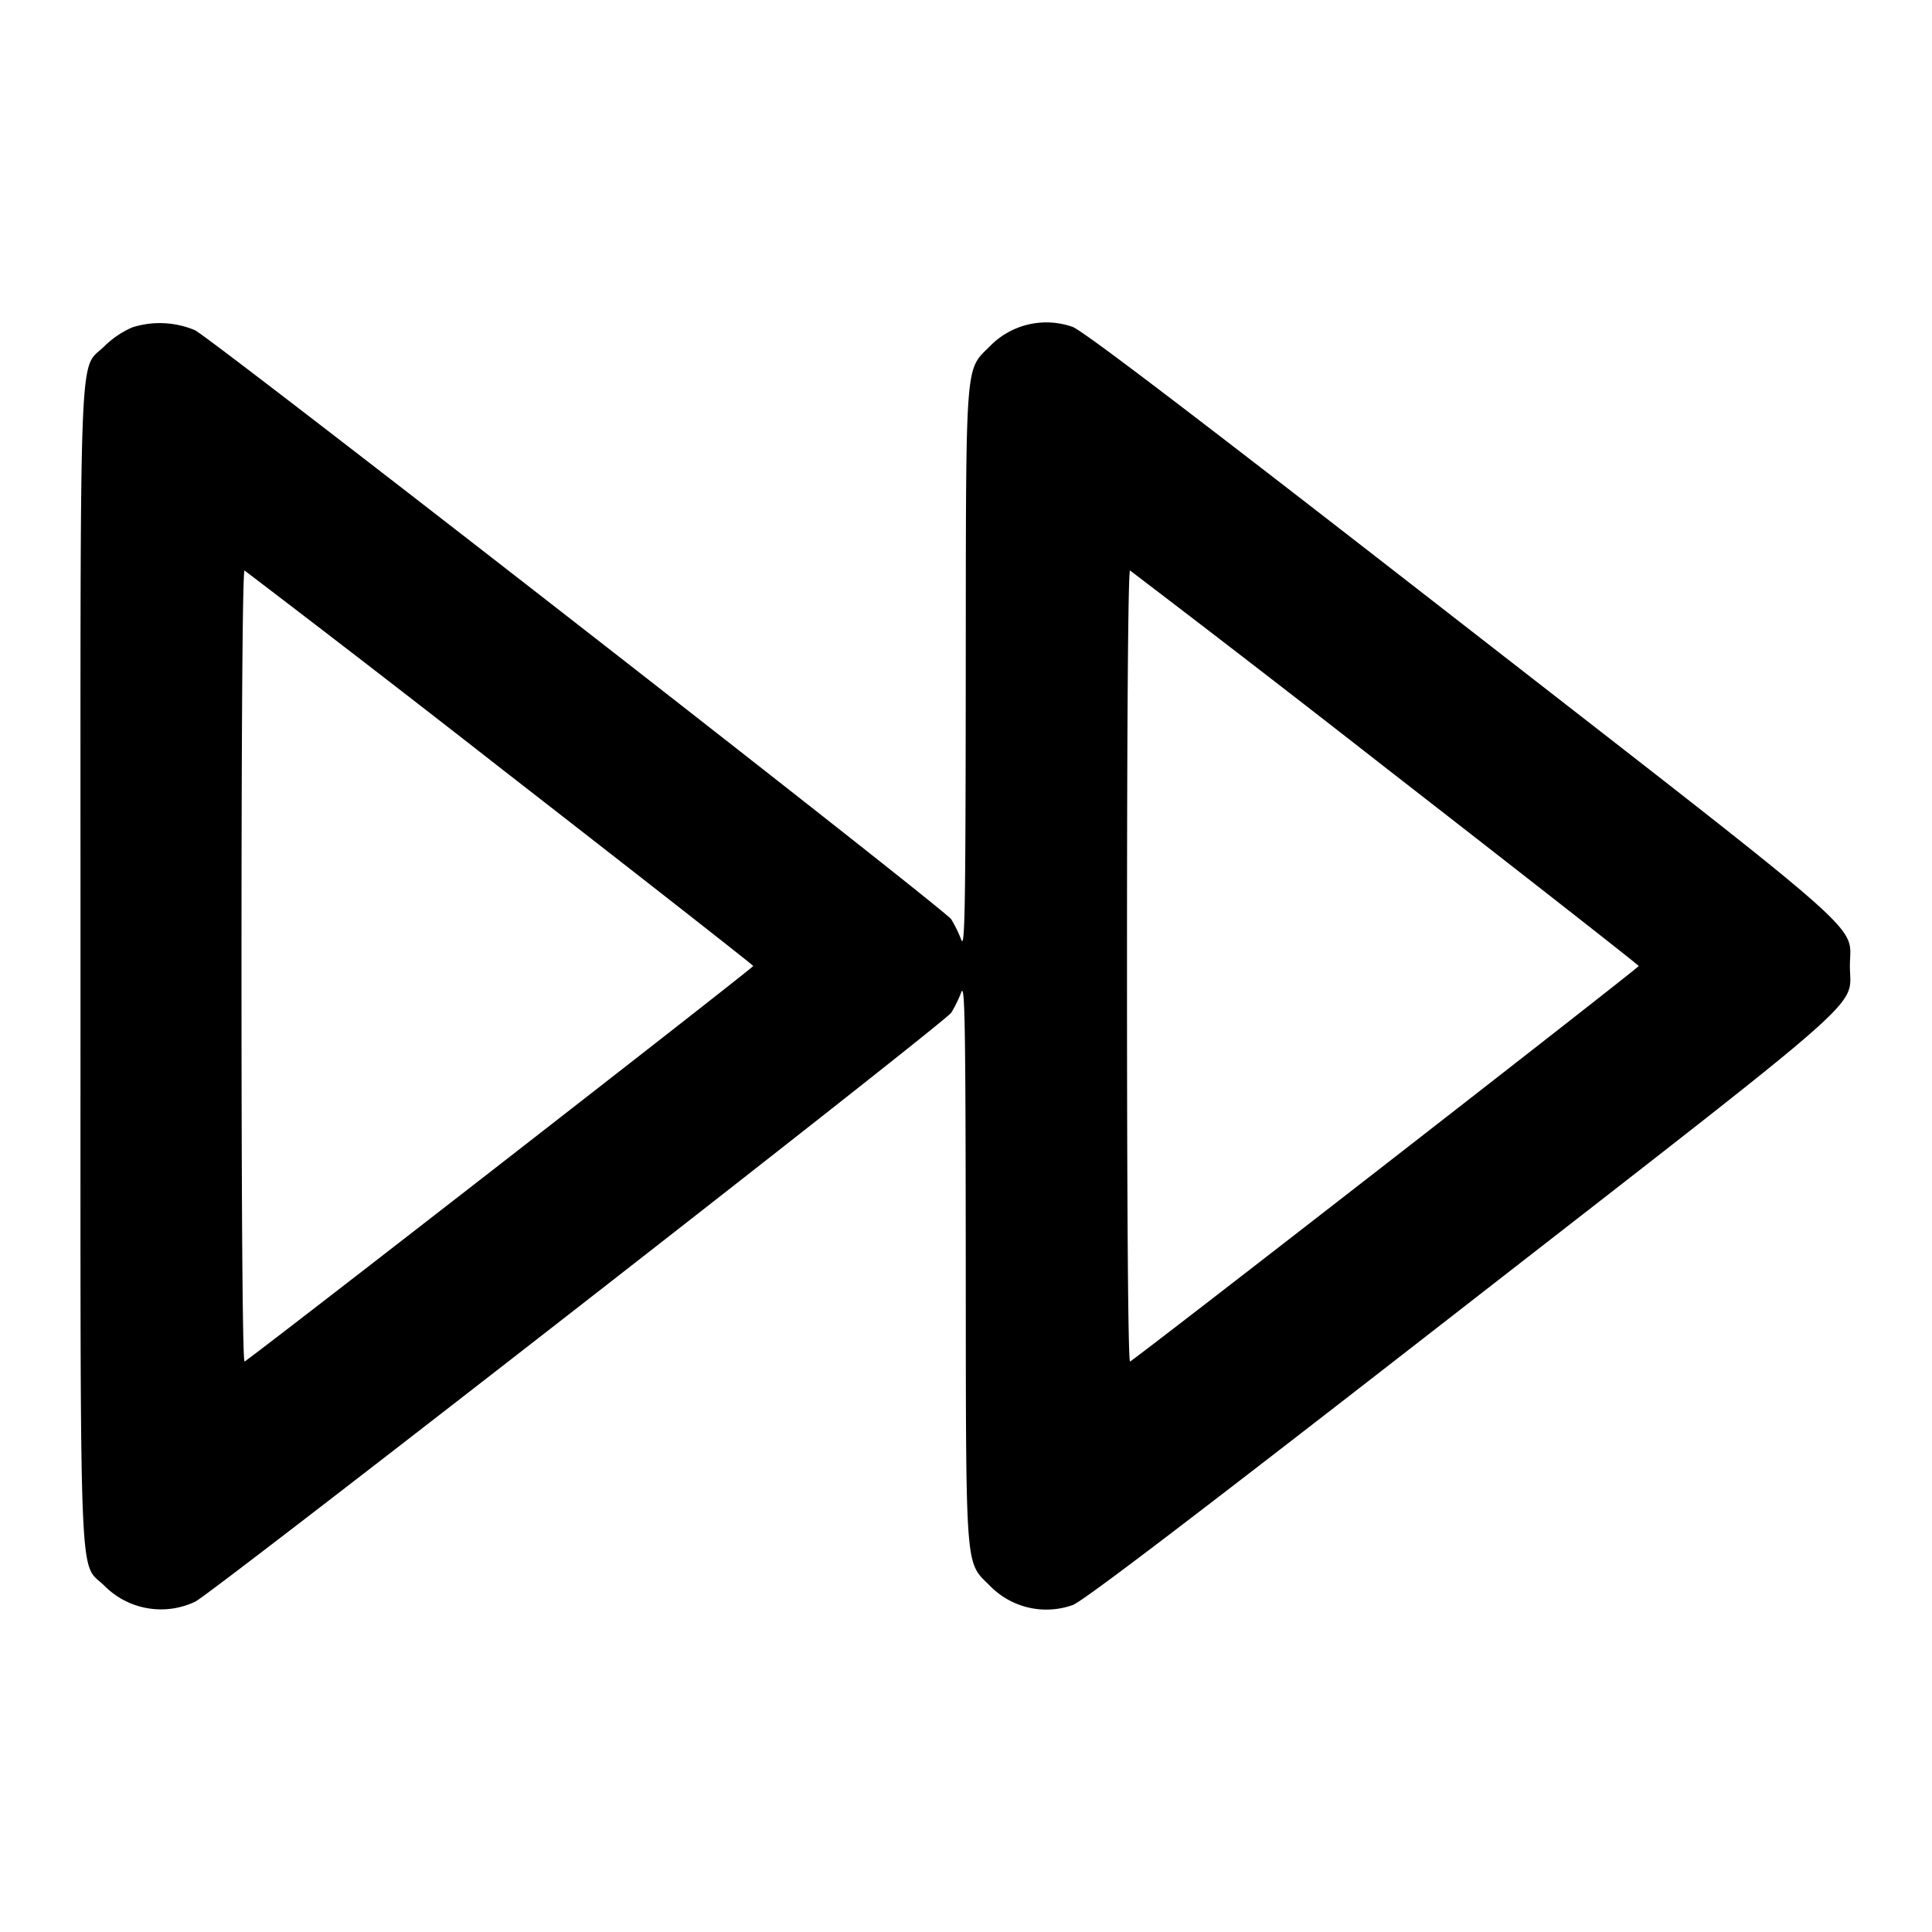 <svg xmlns="http://www.w3.org/2000/svg" width="24" height="24" fill="none" stroke="currentColor" stroke-width="2" stroke-linecap="round" stroke-linejoin="round"><path d="M1.643 4.067a1.145 1.145 0 0 0-.343.231C.975 4.623 1 3.975 1 12s-.025 7.377.3 7.702a.99.99 0 0 0 1.126.194c.224-.112 9.305-7.186 9.39-7.315.039-.06.095-.174.125-.255.045-.124.054.372.056 3.337.003 3.92-.011 3.725.302 4.038a.978.978 0 0 0 1.025.238c.126-.043 1.536-1.117 4.816-3.67 5.205-4.05 4.84-3.729 4.84-4.269s.365-.219-4.84-4.269c-3.28-2.553-4.69-3.627-4.816-3.67a.978.978 0 0 0-1.025.238c-.313.313-.299.118-.302 4.038-.002 2.965-.011 3.461-.056 3.337a1.553 1.553 0 0 0-.125-.255c-.086-.13-9.167-7.204-9.394-7.317a1.126 1.126 0 0 0-.779-.035M6.216 9.54c1.727 1.342 3.141 2.449 3.141 2.46 0 .024-6.264 4.894-6.319 4.913C3.014 16.922 3 15.071 3 12s.014-4.922.038-4.913A311.97 311.97 0 0 1 6.216 9.54m11 0c1.727 1.342 3.141 2.449 3.141 2.46 0 .024-6.264 4.894-6.319 4.913C14.014 16.922 14 15.071 14 12s.014-4.922.038-4.913a311.97 311.97 0 0 1 3.178 2.453" fill="#000" fill-rule="evenodd" stroke="none"/></svg>
